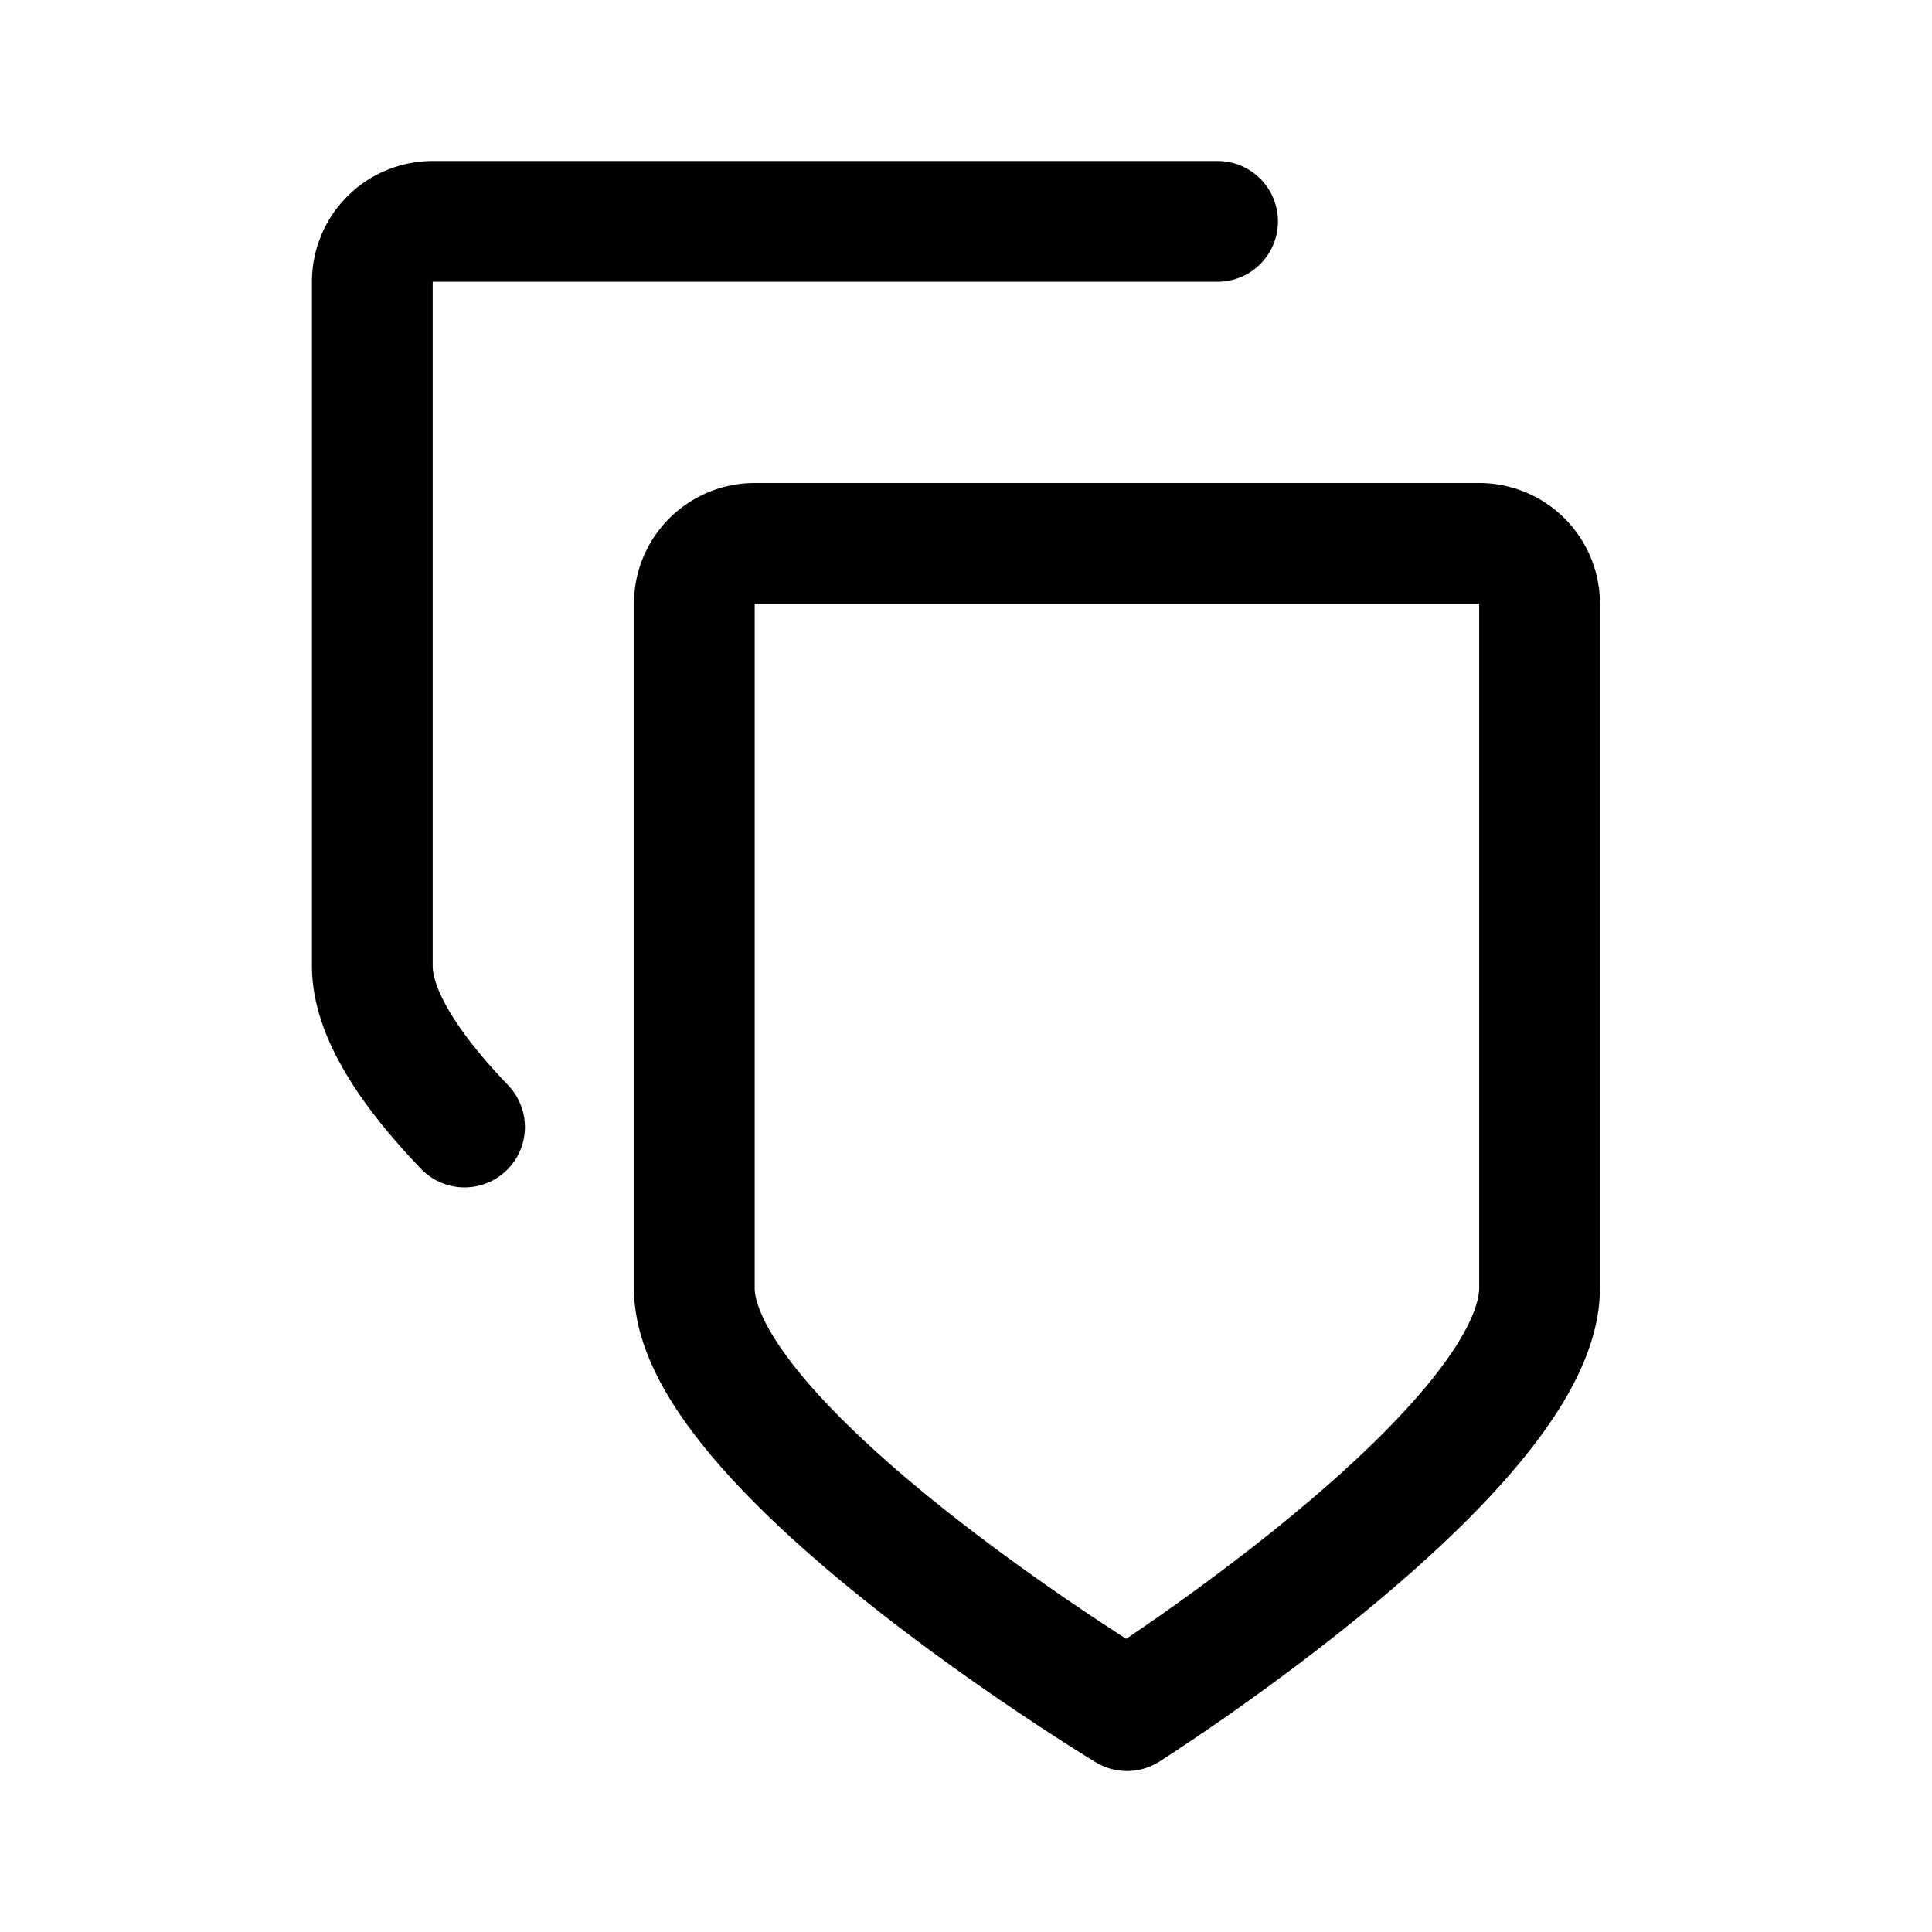 <svg xmlns="http://www.w3.org/2000/svg" width="192" height="192" fill="none" viewBox="0 0 192 192" stroke="#000" stroke-linecap="round" stroke-linejoin="round" stroke-width="12"><path d="M69 60a6 6 0 0 1 6-6h72a6 6 0 0 1 6 6v68c0 16-41 42-41 42s-43-26-43-42z"/><path d="M121 22H43a6 6 0 0 0-6 6v68c0 4.764 3.812 10.414 9.165 16"/></svg>